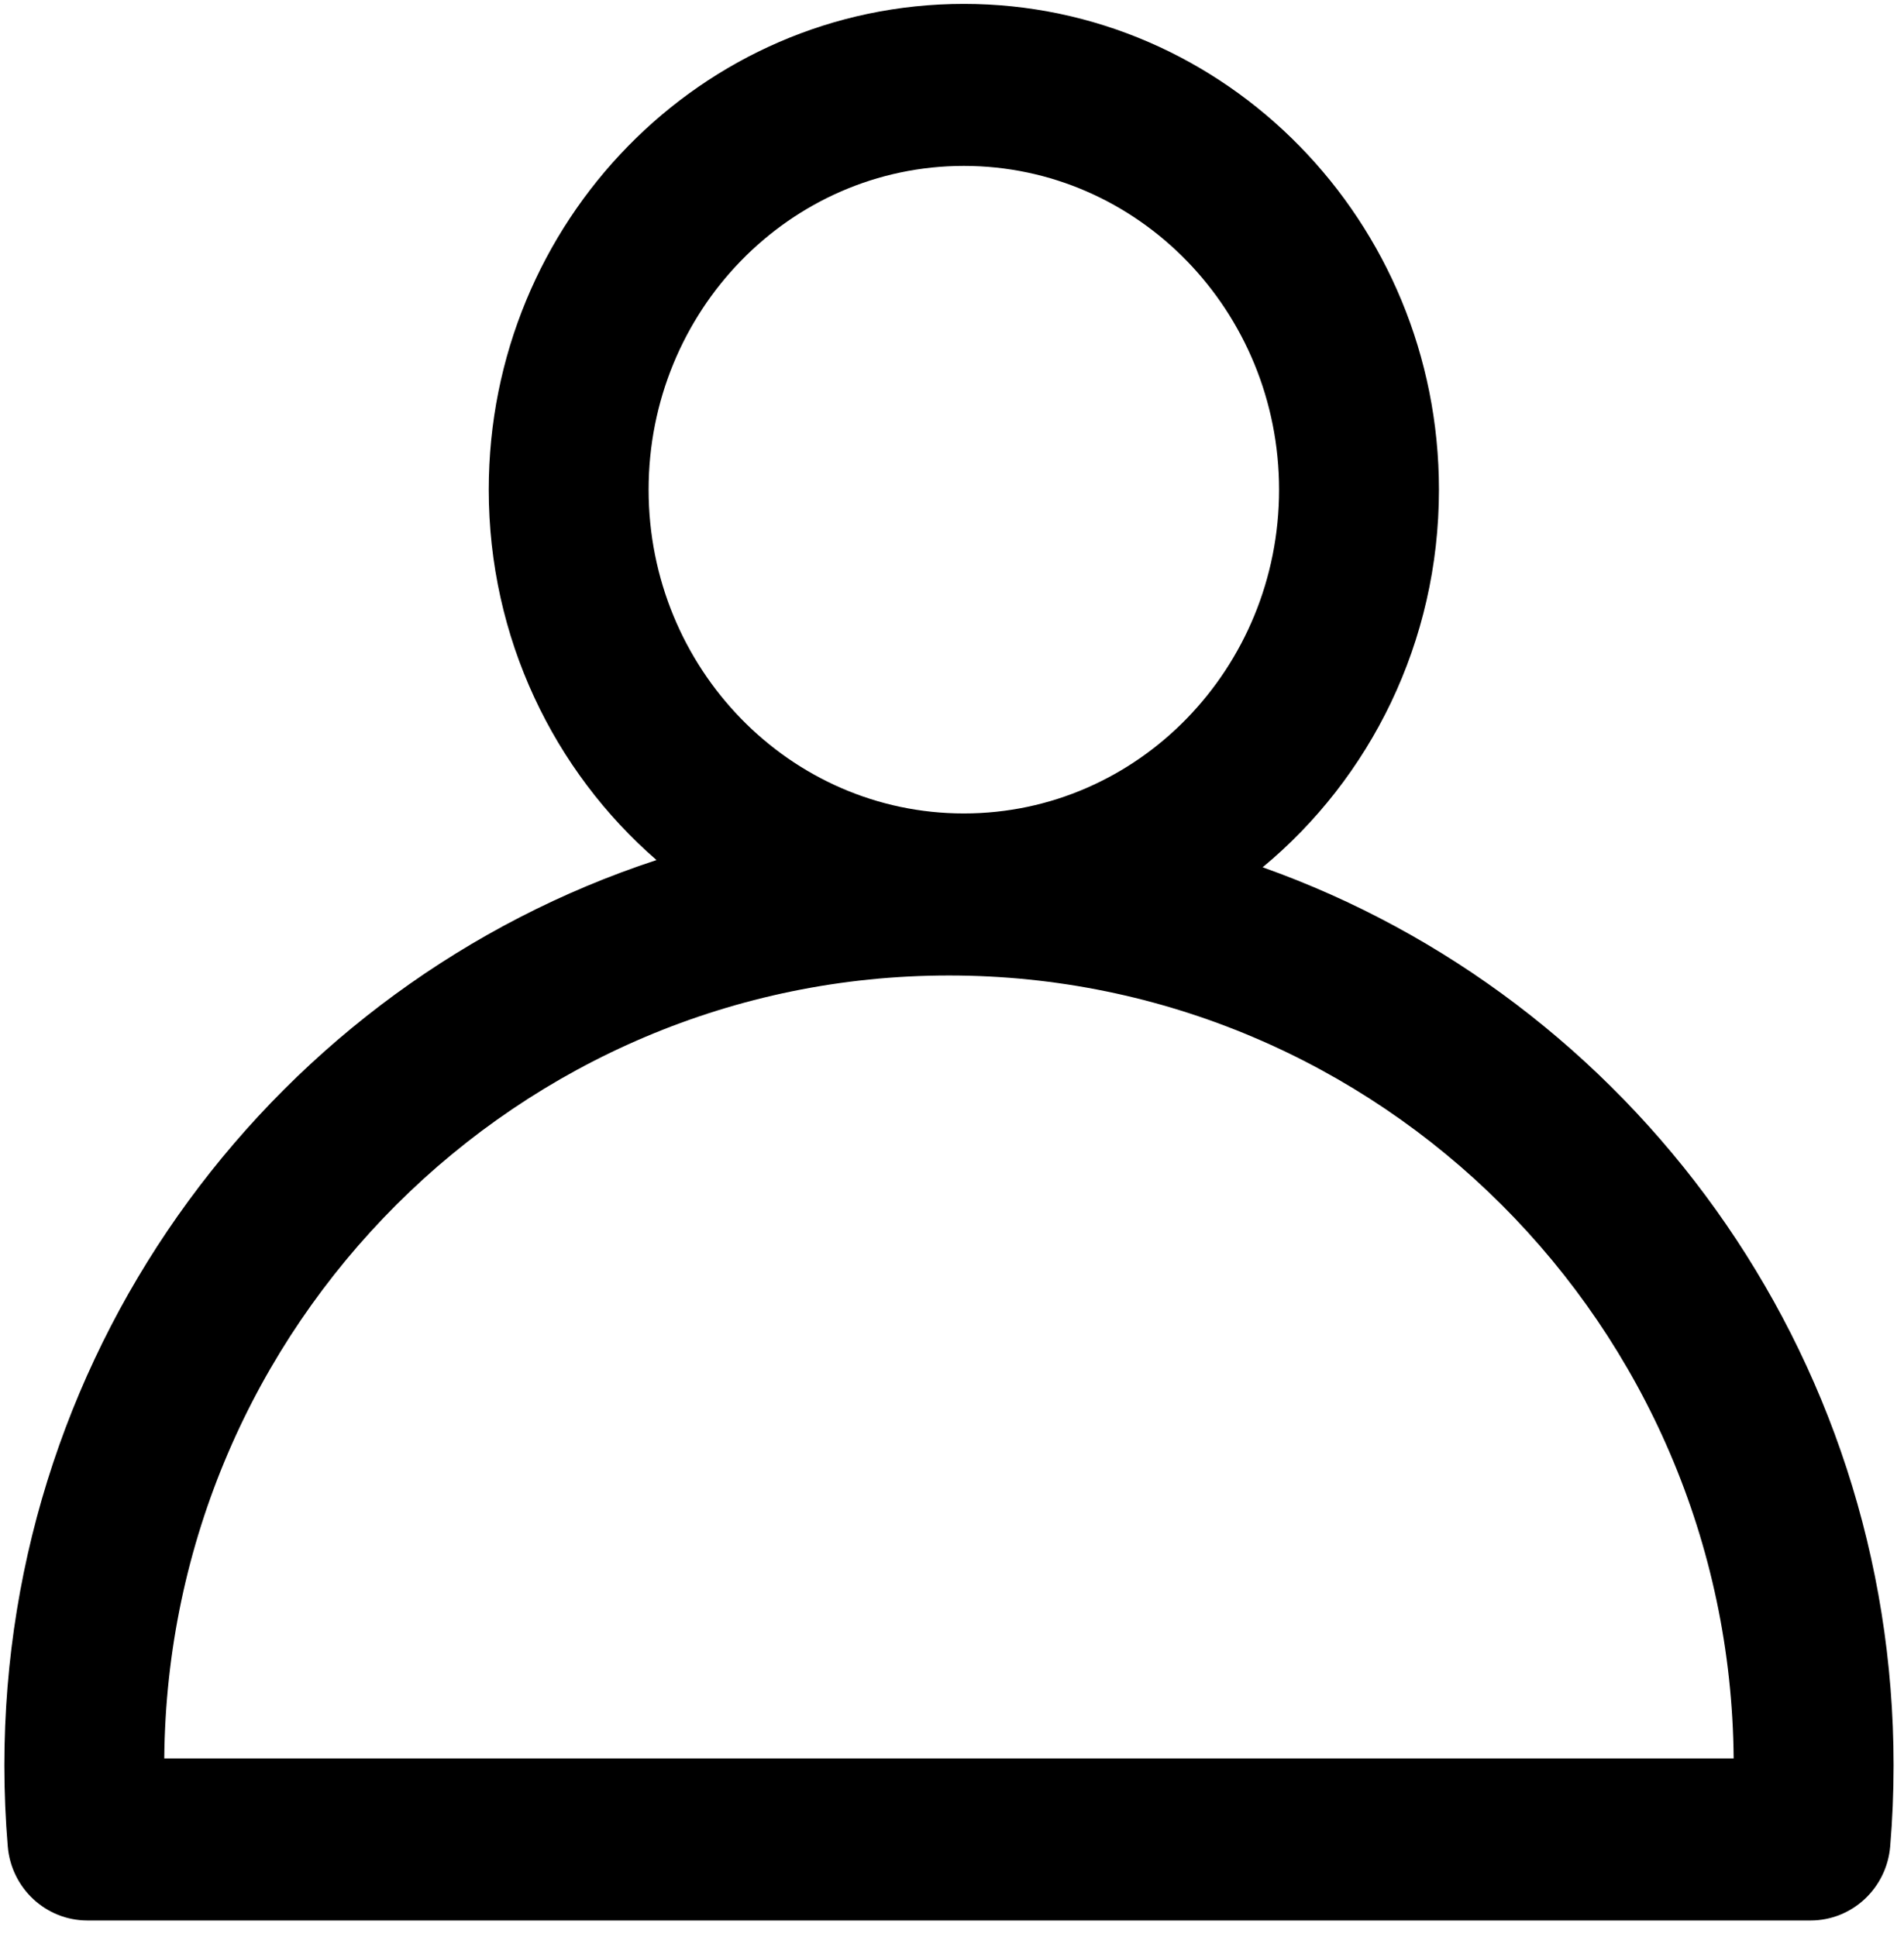 <?xml version="1.0" encoding="UTF-8" standalone="no"?>
<!DOCTYPE svg PUBLIC "-//W3C//DTD SVG 1.1//EN" "http://www.w3.org/Graphics/SVG/1.1/DTD/svg11.dtd">
<svg width="100%" height="100%" viewBox="0 0 58 59" version="1.1" xmlns="http://www.w3.org/2000/svg" xmlns:xlink="http://www.w3.org/1999/xlink" xml:space="preserve" xmlns:serif="http://www.serif.com/" style="fill-rule:evenodd;clip-rule:evenodd;stroke-linejoin:round;stroke-miterlimit:2;">
    <g transform="matrix(1,0,0,1,-362.91,-348.359)">
        <g transform="matrix(0.974,0,0,0.987,10.379,3.66)">
            <path d="M382.474,375.78C370.639,379.612 362.078,390.68 362.078,403.716C362.078,404.558 362.114,405.393 362.184,406.217C362.294,407.511 363.377,408.504 364.675,408.504L418.567,408.504C419.865,408.504 420.948,407.511 421.058,406.217C421.128,405.393 421.164,404.558 421.164,403.716C421.164,390.925 412.922,380.028 401.431,376.003C404.793,373.255 406.945,369.056 406.945,364.351C406.945,356.069 400.279,349.359 392.086,349.359C383.893,349.359 377.227,356.069 377.227,364.351C377.227,368.93 379.266,373.03 382.474,375.78ZM416.162,403.504L367.079,403.504C367.193,390.146 378.15,379.342 391.621,379.342C405.092,379.342 416.049,390.146 416.162,403.504ZM392.086,354.359C397.535,354.359 401.945,358.844 401.945,364.351C401.945,369.858 397.535,374.342 392.086,374.342C386.637,374.342 382.227,369.858 382.227,364.351C382.227,358.844 386.637,354.359 392.086,354.359Z"/>
        </g>
    </g>
</svg>
